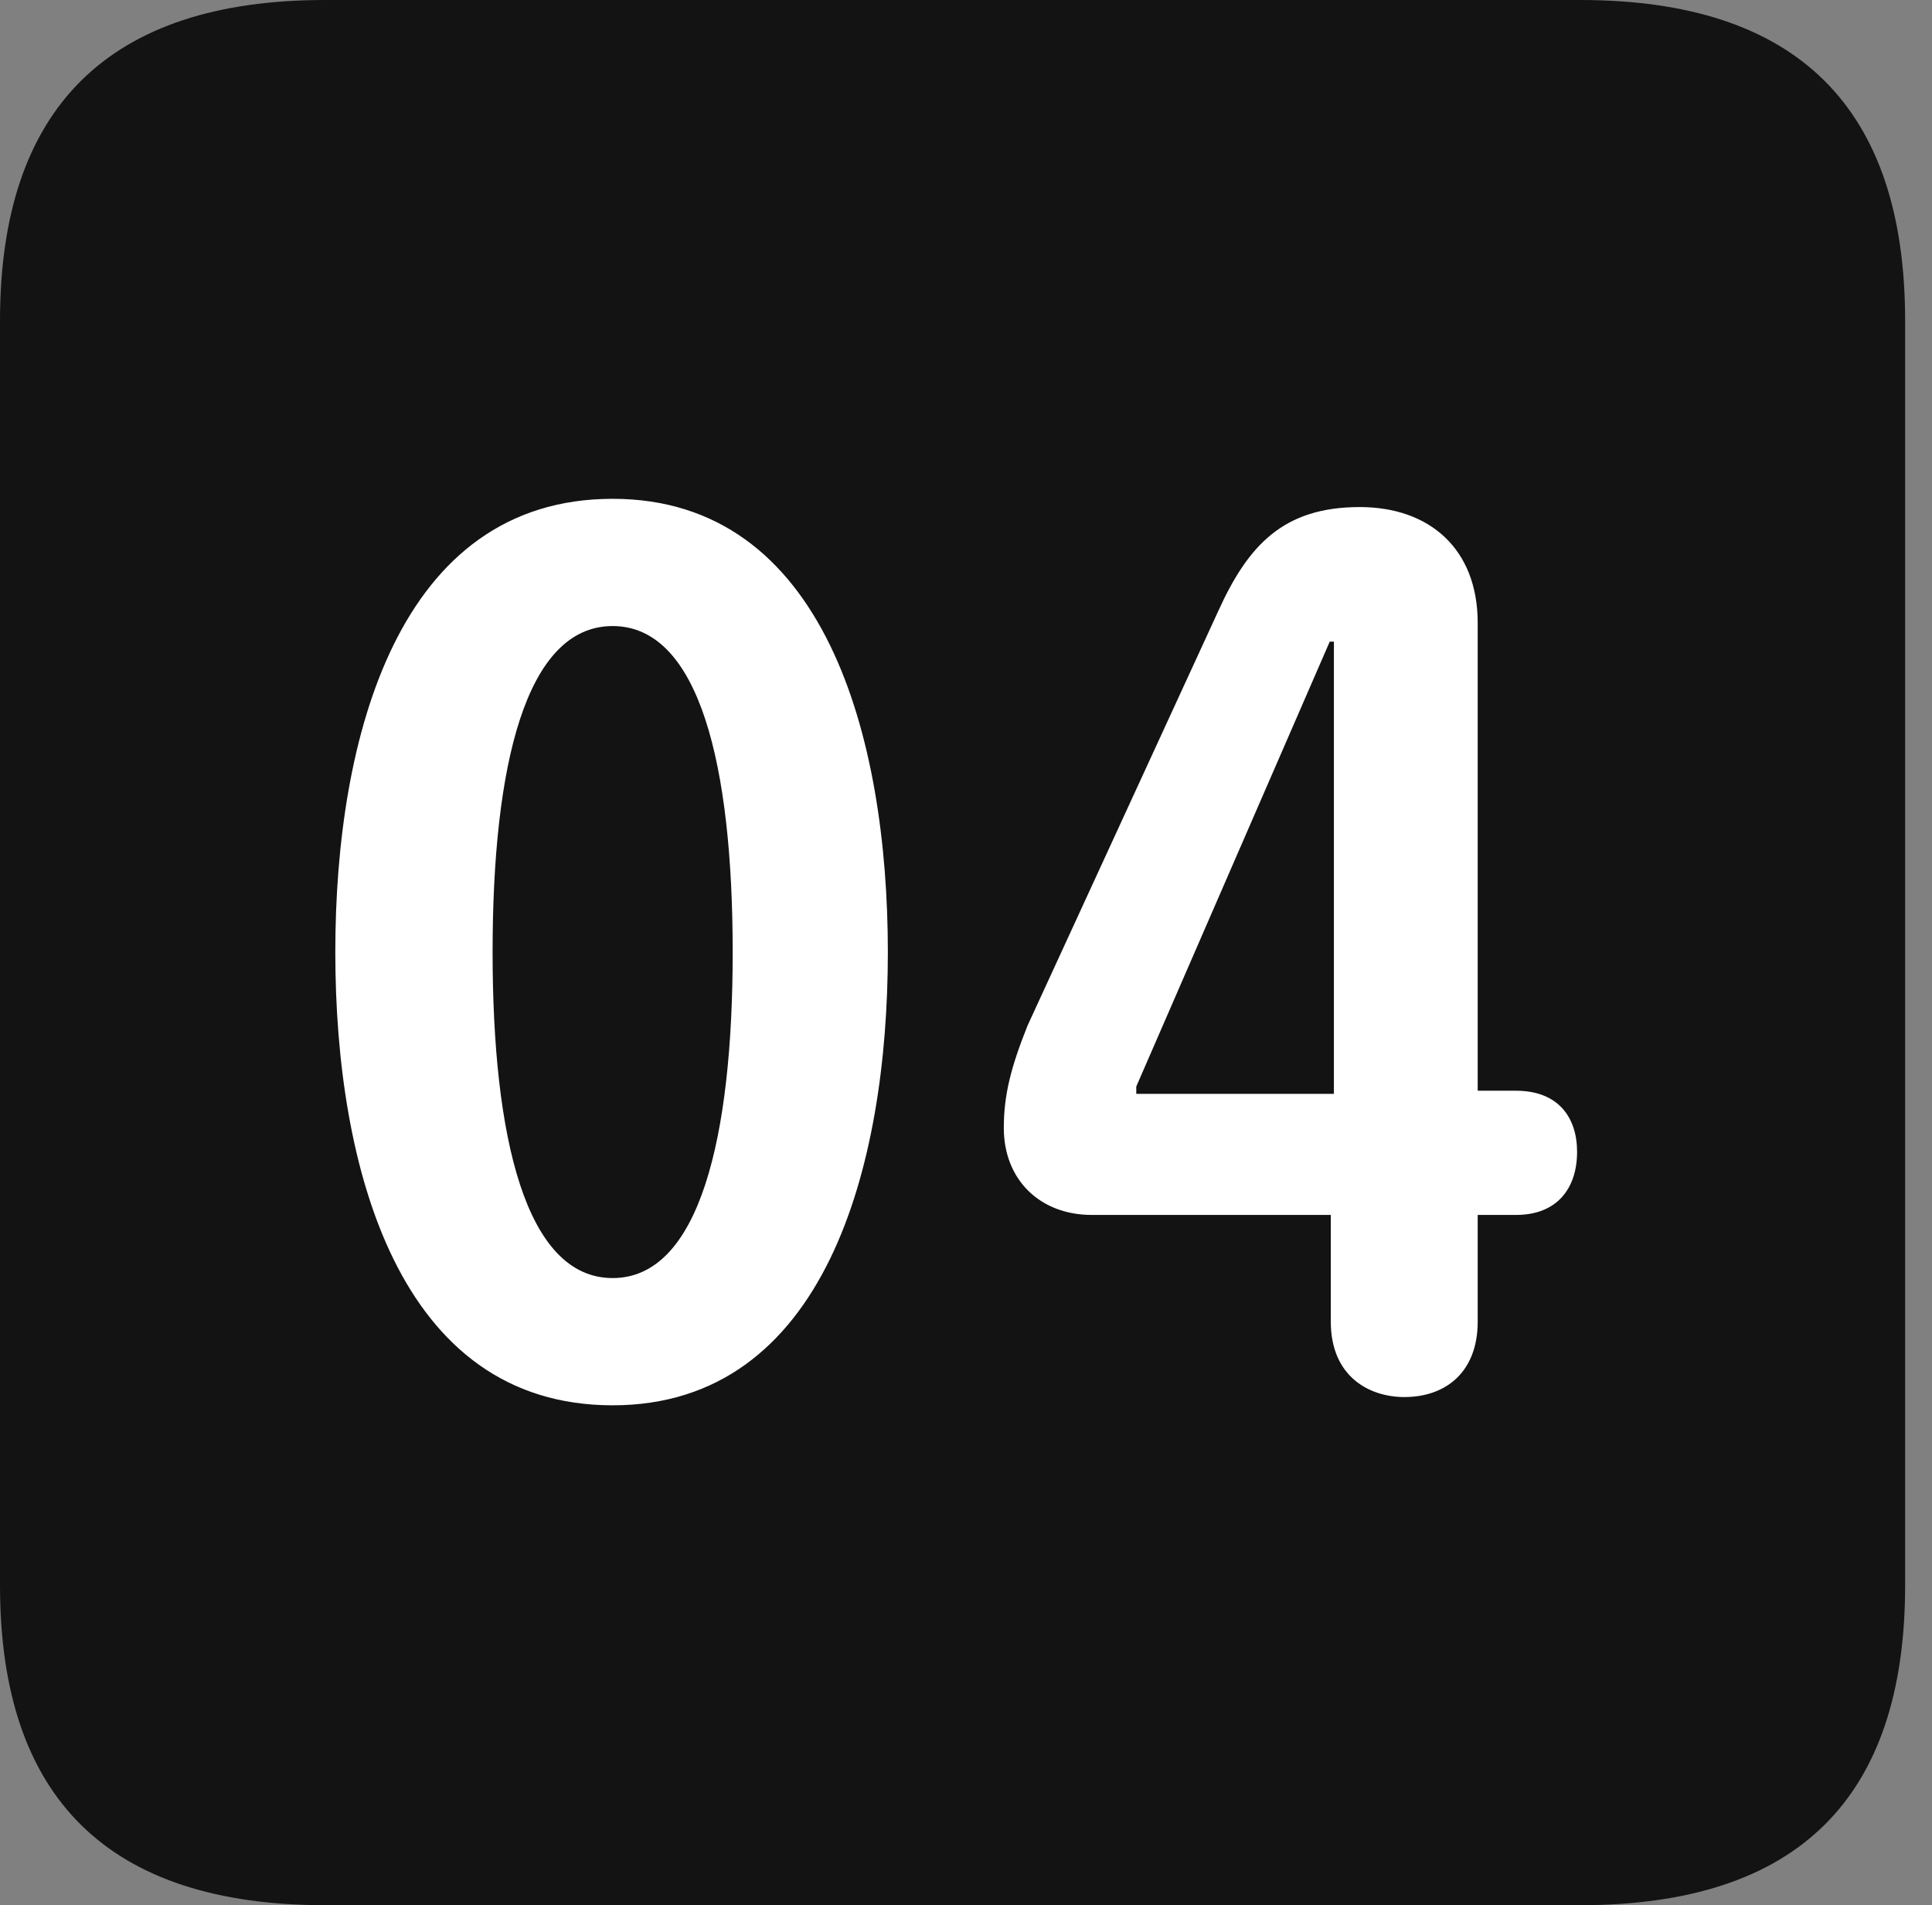 <?xml version="1.0" encoding="UTF-8"?>
<!--Generator: Apple Native CoreSVG 326-->
<!DOCTYPE svg
PUBLIC "-//W3C//DTD SVG 1.1//EN"
       "http://www.w3.org/Graphics/SVG/1.1/DTD/svg11.dtd">
<svg version="1.1" xmlns="http://www.w3.org/2000/svg" xmlns:xlink="http://www.w3.org/1999/xlink" viewBox="0 0 25.525 25.17">
 <rect x="0" y="0" width="25.525" height="25.17" fill="#808080" stroke="none"/>
 <g>
  <rect height="25.17" opacity="0" width="25.525" x="0" y="0"/>
  <path d="M4.293 25.17L20.877 25.17C23.748 25.17 25.17 23.762 25.17 20.945L25.17 4.238C25.17 1.422 23.748 0 20.877 0L4.293 0C1.436 0 0 1.422 0 4.238L0 20.945C0 23.762 1.436 25.17 4.293 25.17Z" fill="black" fill-opacity="0.85"/>
  <path d="M8.094 18.566C5.264 18.566 4.43 15.422 4.43 12.578C4.43 9.734 5.264 6.59 8.094 6.59C10.896 6.59 11.73 9.734 11.73 12.578C11.73 15.422 10.896 18.566 8.094 18.566ZM8.094 16.885C9.242 16.885 9.68 15.025 9.68 12.578C9.68 10.117 9.242 8.271 8.094 8.271C6.945 8.271 6.508 10.117 6.508 12.578C6.508 15.025 6.945 16.885 8.094 16.885ZM18.553 18.457C18.102 18.457 17.582 18.197 17.582 17.459L17.582 16.051L14.424 16.051C13.74 16.051 13.262 15.586 13.262 14.902C13.262 14.465 13.357 14.096 13.576 13.549L16.092 8.08C16.488 7.205 16.953 6.699 17.965 6.699C18.881 6.699 19.523 7.246 19.523 8.23L19.523 14.41L20.029 14.41C20.59 14.41 20.836 14.766 20.836 15.217C20.836 15.695 20.576 16.051 20.029 16.051L19.523 16.051L19.523 17.459C19.523 18.129 19.1 18.457 18.553 18.457ZM17.623 14.451L17.623 8.477L17.568 8.477L15.012 14.355L15.012 14.451Z" fill="white"/>
 </g>
</svg>
